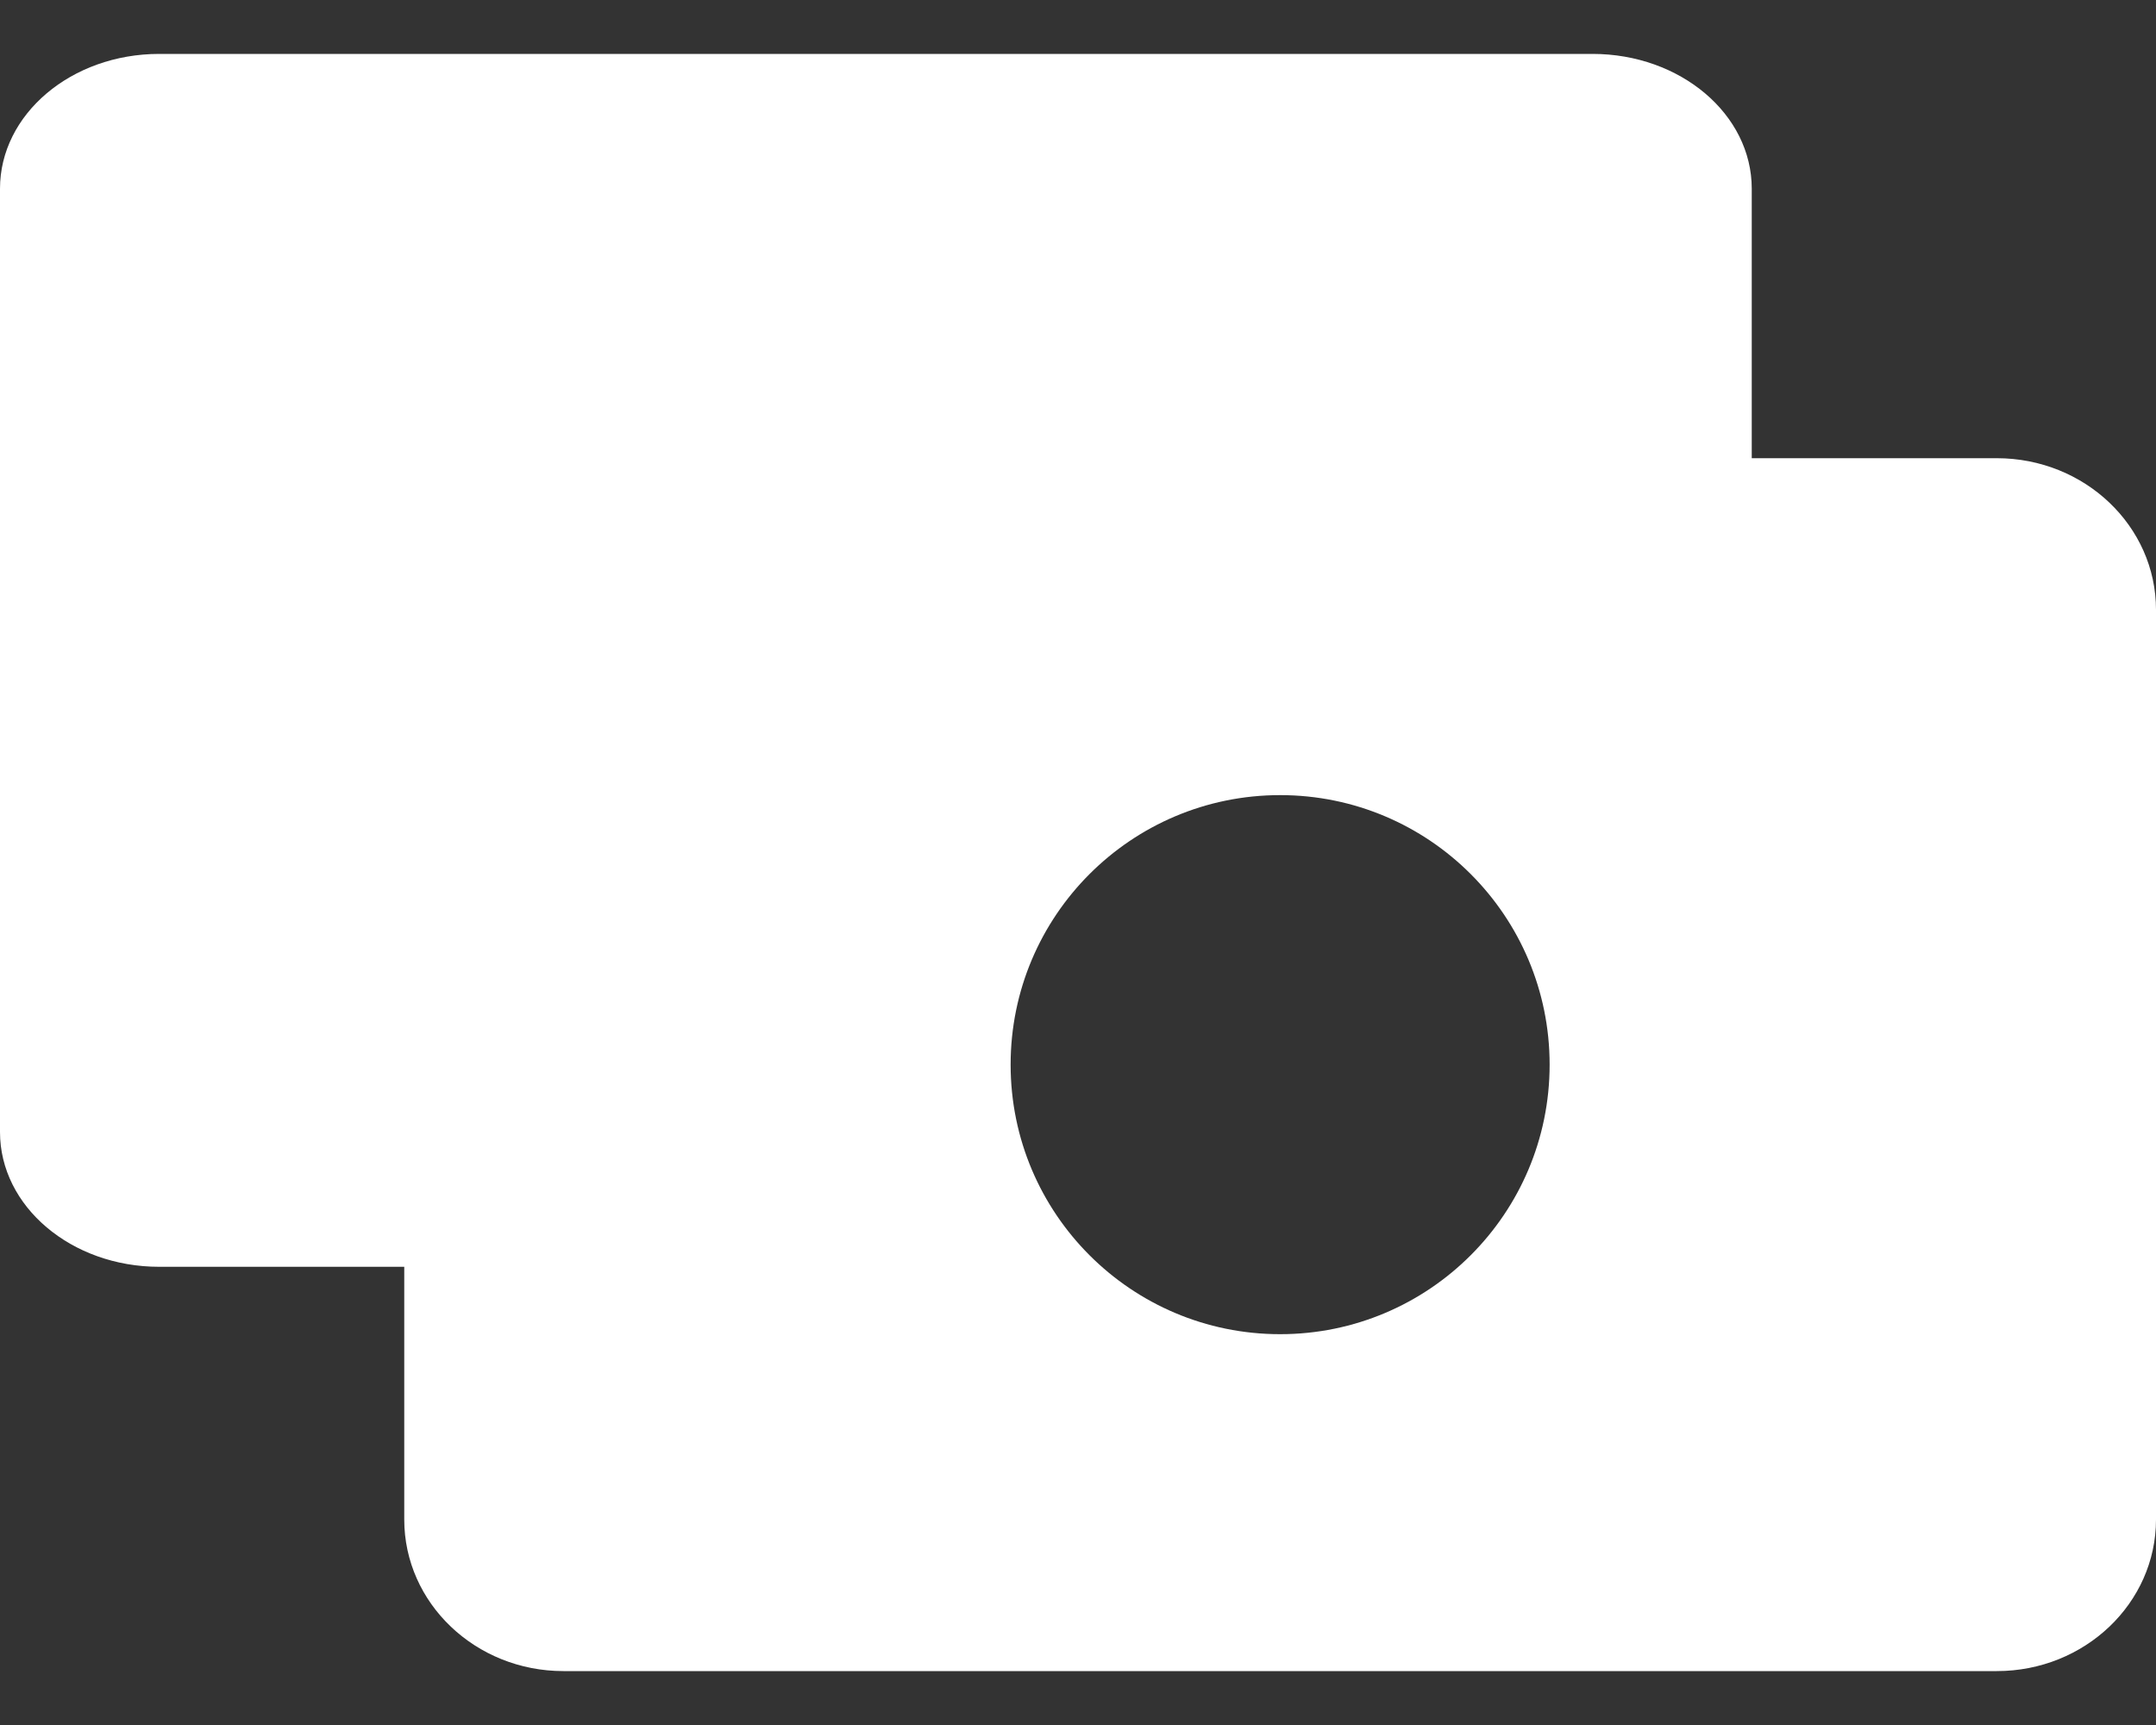 <svg width="20" height="16" viewBox="0 0 20 16" fill="none" xmlns="http://www.w3.org/2000/svg">
<rect x="0" y="0" width="20" height="16" fill="#333333" stroke="none"/>
<path fillRule="evenodd" clipRule="evenodd" d="M3.75 11.75H1.477C0.661 11.75 0 11.19 0 10.5V1.75C0 1.06 0.661 0.5 1.477 0.5H14.773C15.589 0.5 16.25 1.06 16.25 1.75L16.25 4.25H18.523C19.339 4.25 20 4.88 20 5.656V14.094C20 14.87 19.339 15.5 18.523 15.5H5.227C4.411 15.5 3.75 14.87 3.75 14.094V11.75ZM5 4C4.172 4 3.5 4.672 3.5 5.5V10.25H1.5V2H14.75L14.75 4H5ZM11.875 12.375C13.256 12.375 14.375 11.256 14.375 9.875C14.375 8.494 13.256 7.375 11.875 7.375C10.494 7.375 9.375 8.494 9.375 9.875C9.375 11.256 10.494 12.375 11.875 12.375Z" fill="white"/>
</svg>
